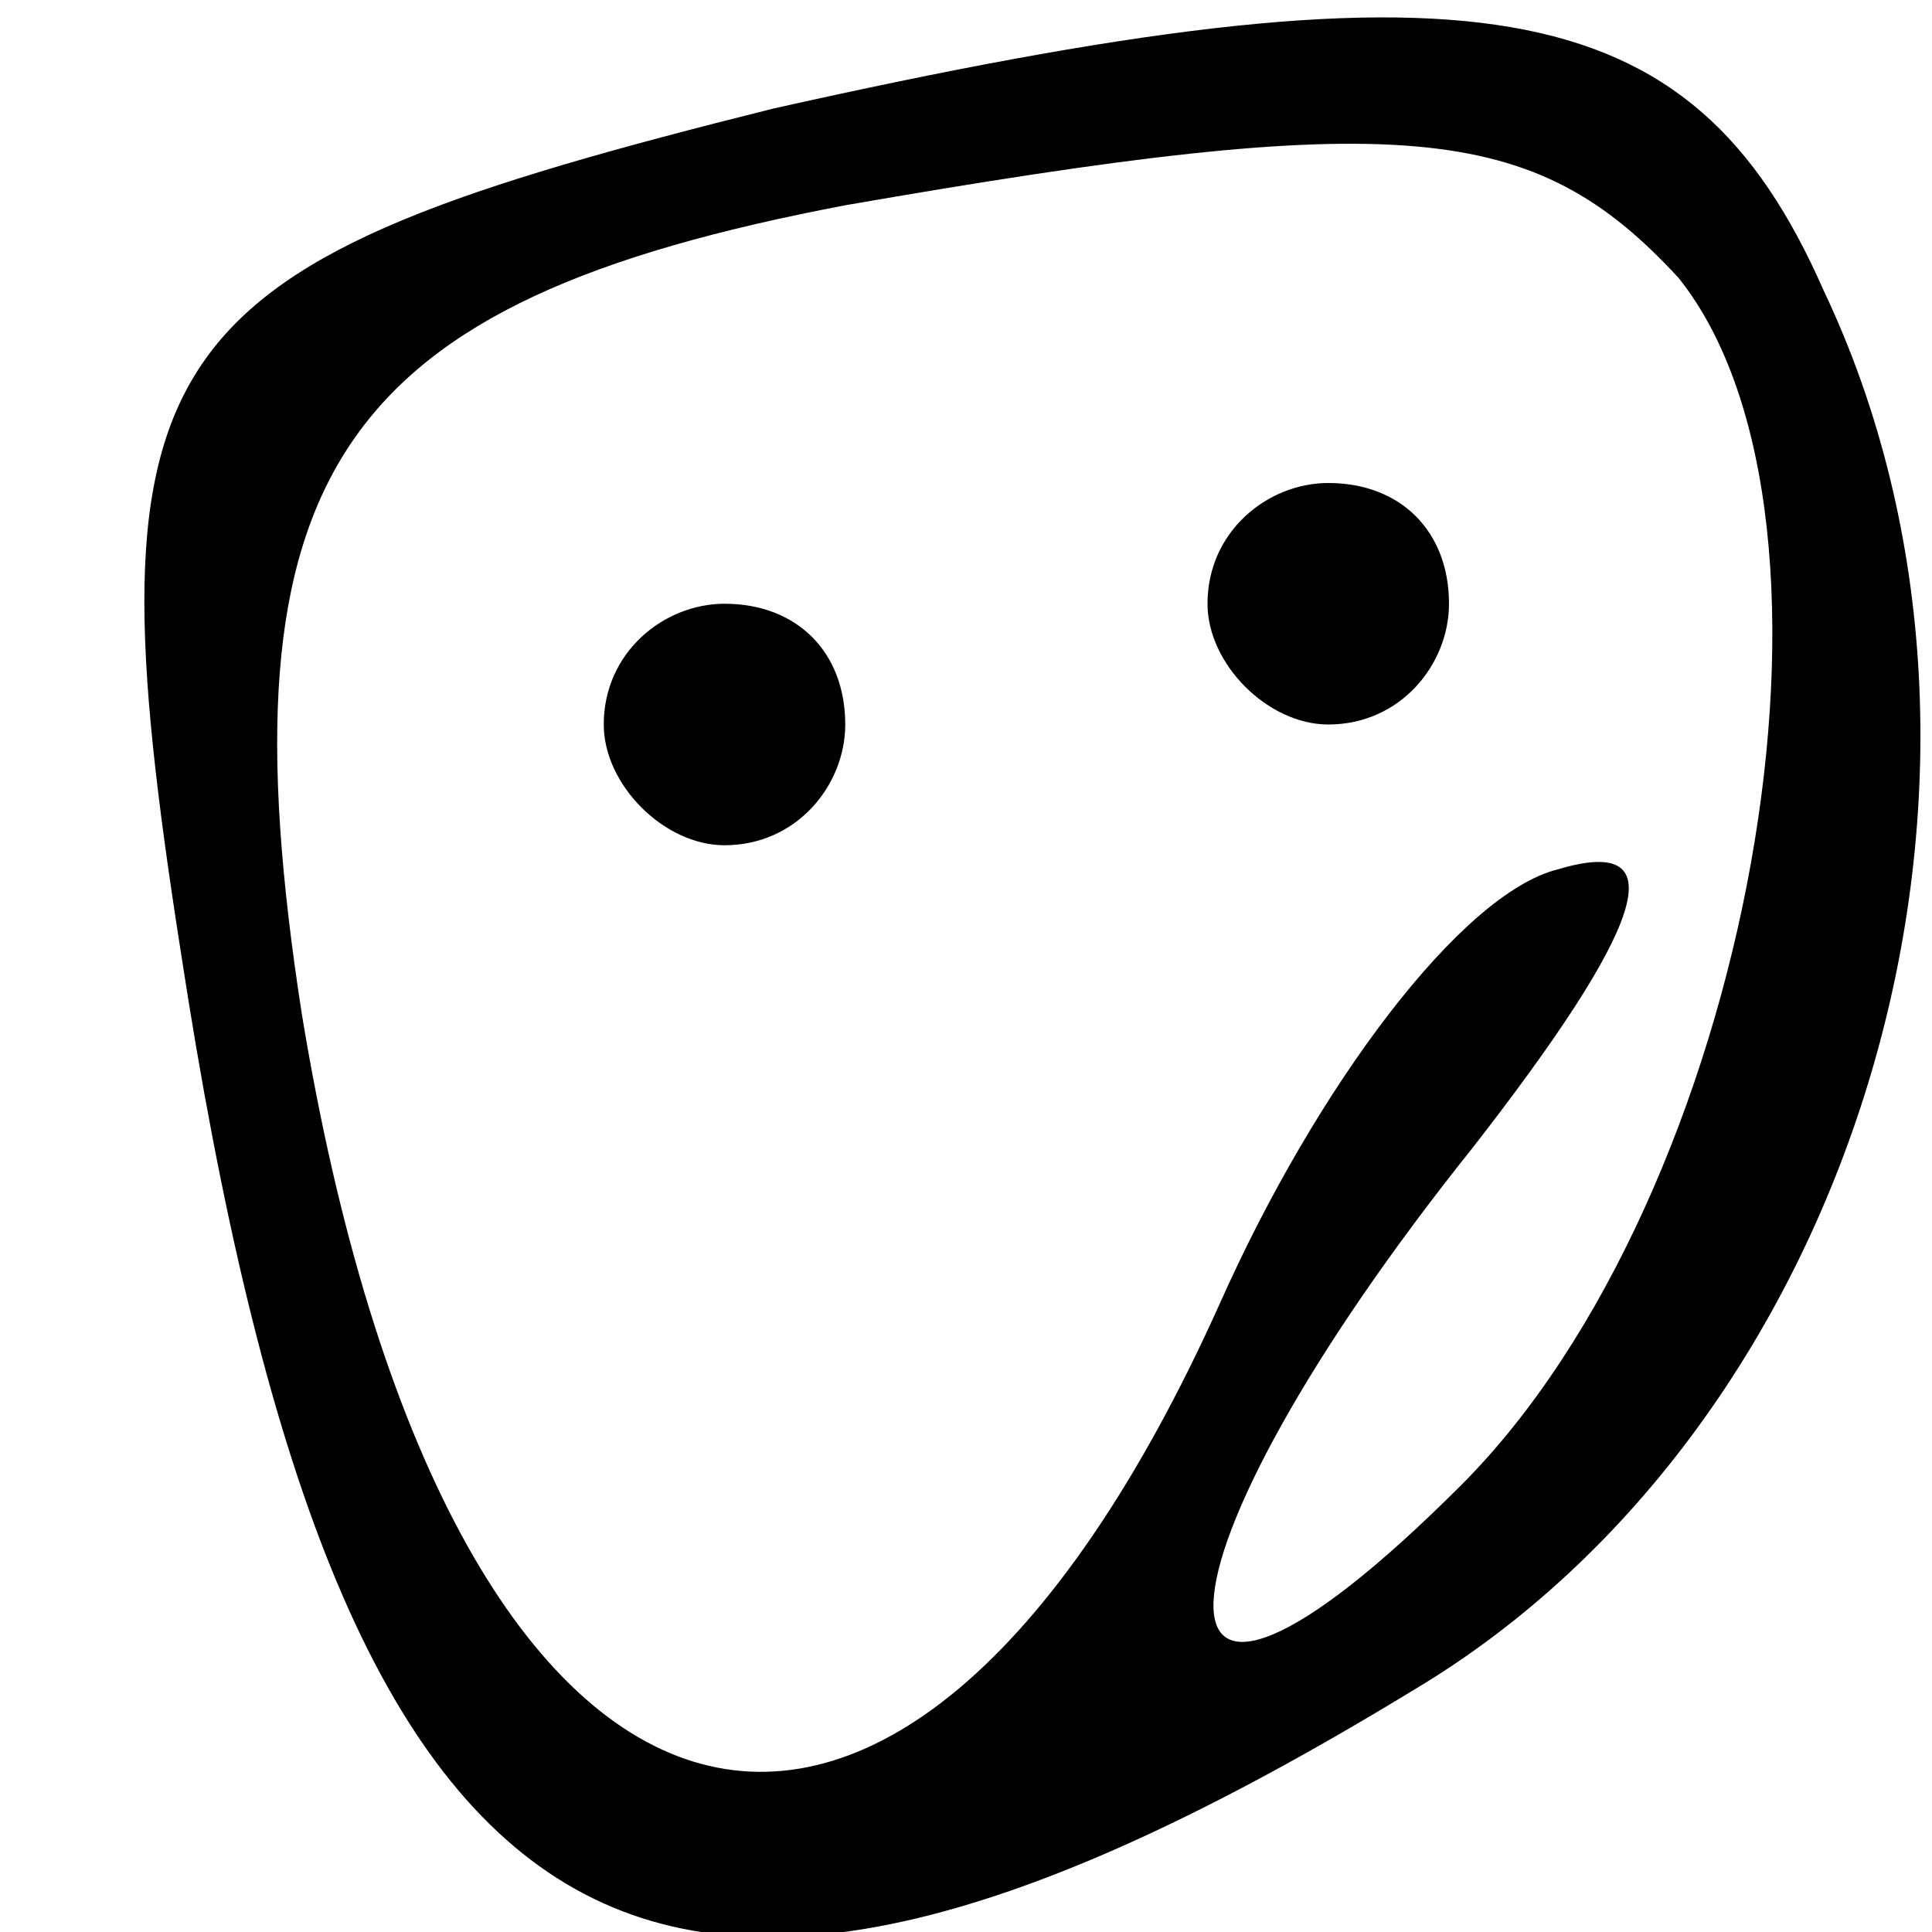 <?xml version="1.0" standalone="no"?>
<!DOCTYPE svg PUBLIC "-//W3C//DTD SVG 20010904//EN"
 "http://www.w3.org/TR/2001/REC-SVG-20010904/DTD/svg10.dtd">
<svg version="1.0" xmlns="http://www.w3.org/2000/svg"
 width="16pt" height="16pt" viewBox="0 0 16 16"
 preserveAspectRatio="xMidYMid meet">

<g transform="translate(0,16) scale(0.1,-0.1)" stroke="none">
<path d="M64 151 c-52 -13 -57 -19 -49 -70 13 -85 38 -100 102 -61 37 22 53
76 34 116 -11 25 -29 28 -87 15z m75 -14 c16 -20 6 -76 -18 -100 -28 -28 -27
-7 1 28 14 18 17 26 7 23 -8 -2 -20 -18 -28 -36 -27 -60 -64 -49 -76 24 -7 45
3 59 45 67 46 8 57 7 69 -6z"/>
<path d="M100 110 c0 -5 5 -10 10 -10 6 0 10 5 10 10 0 6 -4 10 -10 10 -5 0
-10 -4 -10 -10z"/>
<path d="M50 100 c0 -5 5 -10 10 -10 6 0 10 5 10 10 0 6 -4 10 -10 10 -5 0
-10 -4 -10 -10z"/>
</g>
</svg>
